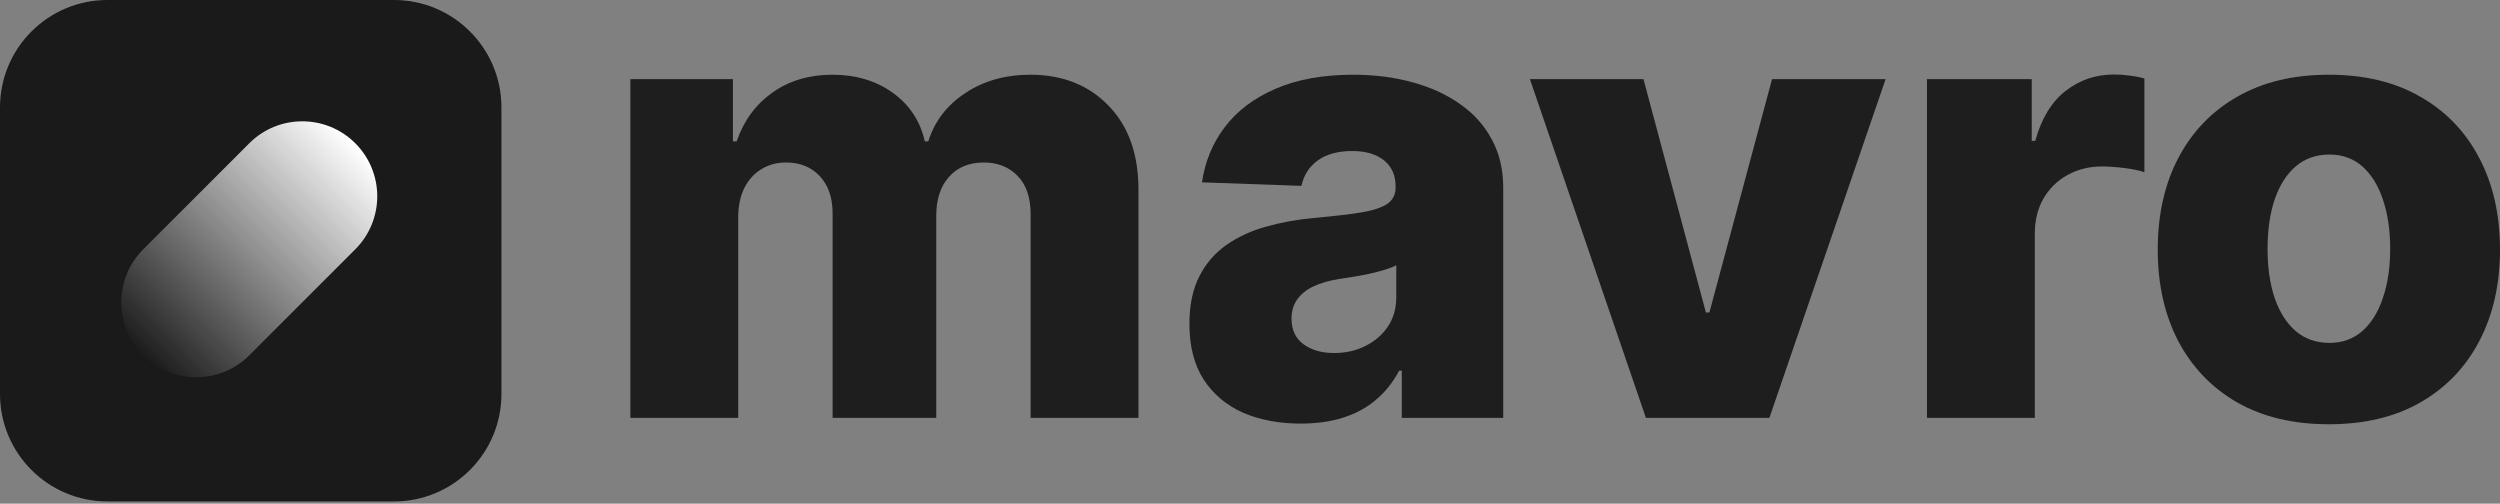 <svg width="412" height="83" viewBox="0 0 412 83" fill="none" xmlns="http://www.w3.org/2000/svg">
<rect x="0" y="0" width="412" height="83" fill="#808080" stroke="none"/>
<path d="M0 17.708C0 7.928 7.928 0 17.708 0H64.929C74.709 0 82.637 7.928 82.637 17.708V64.929C82.637 74.709 74.709 82.637 64.929 82.637H17.708C7.928 82.637 0 74.709 0 64.929V17.708Z" fill="#1A1A1A"/>
<path d="M41.082 23.61C45.906 18.786 53.728 18.786 58.553 23.61C63.377 28.435 63.377 36.257 58.553 41.082L41.082 58.553C36.257 63.377 28.435 63.377 23.61 58.553C18.786 53.728 18.786 45.906 23.61 41.082L41.082 23.61Z" fill="url(#paint0_linear_7_12)"/>
<path d="M383.798 69.917C377.935 69.917 372.895 68.718 368.68 66.319C364.488 63.896 361.253 60.528 358.976 56.216C356.723 51.879 355.596 46.852 355.596 41.134C355.596 35.391 356.723 30.364 358.976 26.051C361.253 21.715 364.488 18.347 368.68 15.948C372.895 13.525 377.935 12.314 383.798 12.314C389.661 12.314 394.689 13.525 398.88 15.948C403.096 18.347 406.331 21.715 408.584 26.051C410.861 30.364 412 35.391 412 41.134C412 46.852 410.861 51.879 408.584 56.216C406.331 60.528 403.096 63.896 398.88 66.319C394.689 68.718 389.661 69.917 383.798 69.917ZM383.907 56.507C386.039 56.507 387.844 55.852 389.322 54.544C390.8 53.236 391.927 51.419 392.702 49.093C393.502 46.767 393.901 44.077 393.901 41.025C393.901 37.923 393.502 35.21 392.702 32.884C391.927 30.558 390.8 28.741 389.322 27.432C387.844 26.124 386.039 25.47 383.907 25.47C381.702 25.47 379.837 26.124 378.31 27.432C376.808 28.741 375.657 30.558 374.858 32.884C374.082 35.21 373.695 37.923 373.695 41.025C373.695 44.077 374.082 46.767 374.858 49.093C375.657 51.419 376.808 53.236 378.31 54.544C379.837 55.852 381.702 56.507 383.907 56.507Z" fill="#1E1E1E"/>
<path d="M317.564 68.863V13.041H334.826V23.217H335.408C336.425 19.534 338.085 16.796 340.387 15.003C342.688 13.186 345.366 12.277 348.418 12.277C349.242 12.277 350.09 12.338 350.962 12.459C351.835 12.556 352.646 12.714 353.397 12.932V28.377C352.549 28.087 351.435 27.856 350.054 27.687C348.697 27.517 347.486 27.432 346.42 27.432C344.312 27.432 342.41 27.905 340.714 28.85C339.042 29.77 337.722 31.067 336.752 32.738C335.808 34.386 335.335 36.324 335.335 38.553V68.863H317.564Z" fill="#1E1E1E"/>
<path d="M310.749 13.041L291.597 68.863H271.245L252.129 13.041H270.845L281.13 51.491H281.711L292.033 13.041H310.749Z" fill="#1E1E1E"/>
<path d="M214.369 69.808C210.807 69.808 207.645 69.214 204.883 68.027C202.145 66.816 199.977 64.999 198.378 62.576C196.803 60.129 196.016 57.064 196.016 53.381C196.016 50.28 196.561 47.663 197.651 45.531C198.741 43.399 200.243 41.667 202.157 40.334C204.071 39.002 206.276 37.996 208.772 37.318C211.267 36.615 213.932 36.142 216.767 35.9C219.941 35.609 222.497 35.307 224.435 34.992C226.374 34.653 227.779 34.18 228.651 33.574C229.548 32.944 229.996 32.06 229.996 30.921V30.74C229.996 28.874 229.354 27.432 228.07 26.415C226.786 25.397 225.053 24.888 222.873 24.888C220.523 24.888 218.633 25.397 217.203 26.415C215.774 27.432 214.865 28.838 214.478 30.631L198.087 30.049C198.572 26.657 199.819 23.628 201.83 20.963C203.866 18.274 206.652 16.166 210.189 14.64C213.751 13.089 218.027 12.314 223.018 12.314C226.58 12.314 229.863 12.738 232.867 13.586C235.871 14.41 238.488 15.621 240.717 17.22C242.946 18.795 244.666 20.733 245.878 23.035C247.113 25.337 247.731 27.965 247.731 30.921V68.863H231.013V61.086H230.577C229.584 62.975 228.312 64.575 226.761 65.883C225.235 67.191 223.43 68.172 221.346 68.827C219.287 69.481 216.961 69.808 214.369 69.808ZM219.856 58.178C221.77 58.178 223.491 57.791 225.017 57.015C226.568 56.24 227.803 55.174 228.724 53.817C229.645 52.436 230.105 50.837 230.105 49.02V43.714C229.596 43.98 228.978 44.223 228.251 44.441C227.549 44.659 226.774 44.865 225.926 45.059C225.078 45.252 224.205 45.422 223.309 45.567C222.412 45.713 221.552 45.846 220.729 45.967C219.057 46.234 217.627 46.645 216.44 47.203C215.277 47.76 214.381 48.487 213.751 49.383C213.145 50.256 212.842 51.297 212.842 52.509C212.842 54.35 213.496 55.755 214.805 56.725C216.137 57.694 217.821 58.178 219.856 58.178Z" fill="#1E1E1E"/>
<path d="M103.887 68.863V13.041H120.786V23.289H121.404C122.567 19.897 124.529 17.22 127.292 15.258C130.054 13.295 133.349 12.314 137.177 12.314C141.053 12.314 144.373 13.307 147.135 15.294C149.897 17.281 151.653 19.946 152.404 23.289H152.986C154.028 19.97 156.063 17.317 159.091 15.33C162.12 13.319 165.694 12.314 169.812 12.314C175.094 12.314 179.383 14.01 182.678 17.402C185.973 20.77 187.62 25.397 187.62 31.285V68.863H169.849V35.355C169.849 32.569 169.134 30.449 167.705 28.995C166.275 27.517 164.422 26.778 162.144 26.778C159.697 26.778 157.771 27.578 156.366 29.177C154.985 30.752 154.294 32.872 154.294 35.537V68.863H137.213V35.173C137.213 32.581 136.51 30.534 135.105 29.032C133.7 27.529 131.846 26.778 129.545 26.778C127.994 26.778 126.625 27.154 125.438 27.905C124.251 28.632 123.318 29.674 122.64 31.03C121.985 32.387 121.658 33.986 121.658 35.828V68.863H103.887Z" fill="#1E1E1E"/>
<defs>
<linearGradient id="paint0_linear_7_12" x1="58.553" y1="23.61" x2="23.138" y2="58.672" gradientUnits="userSpaceOnUse">
<stop stop-color="white"/>
<stop offset="1" stop-color="white" stop-opacity="0"/>
</linearGradient>
</defs>
</svg>
